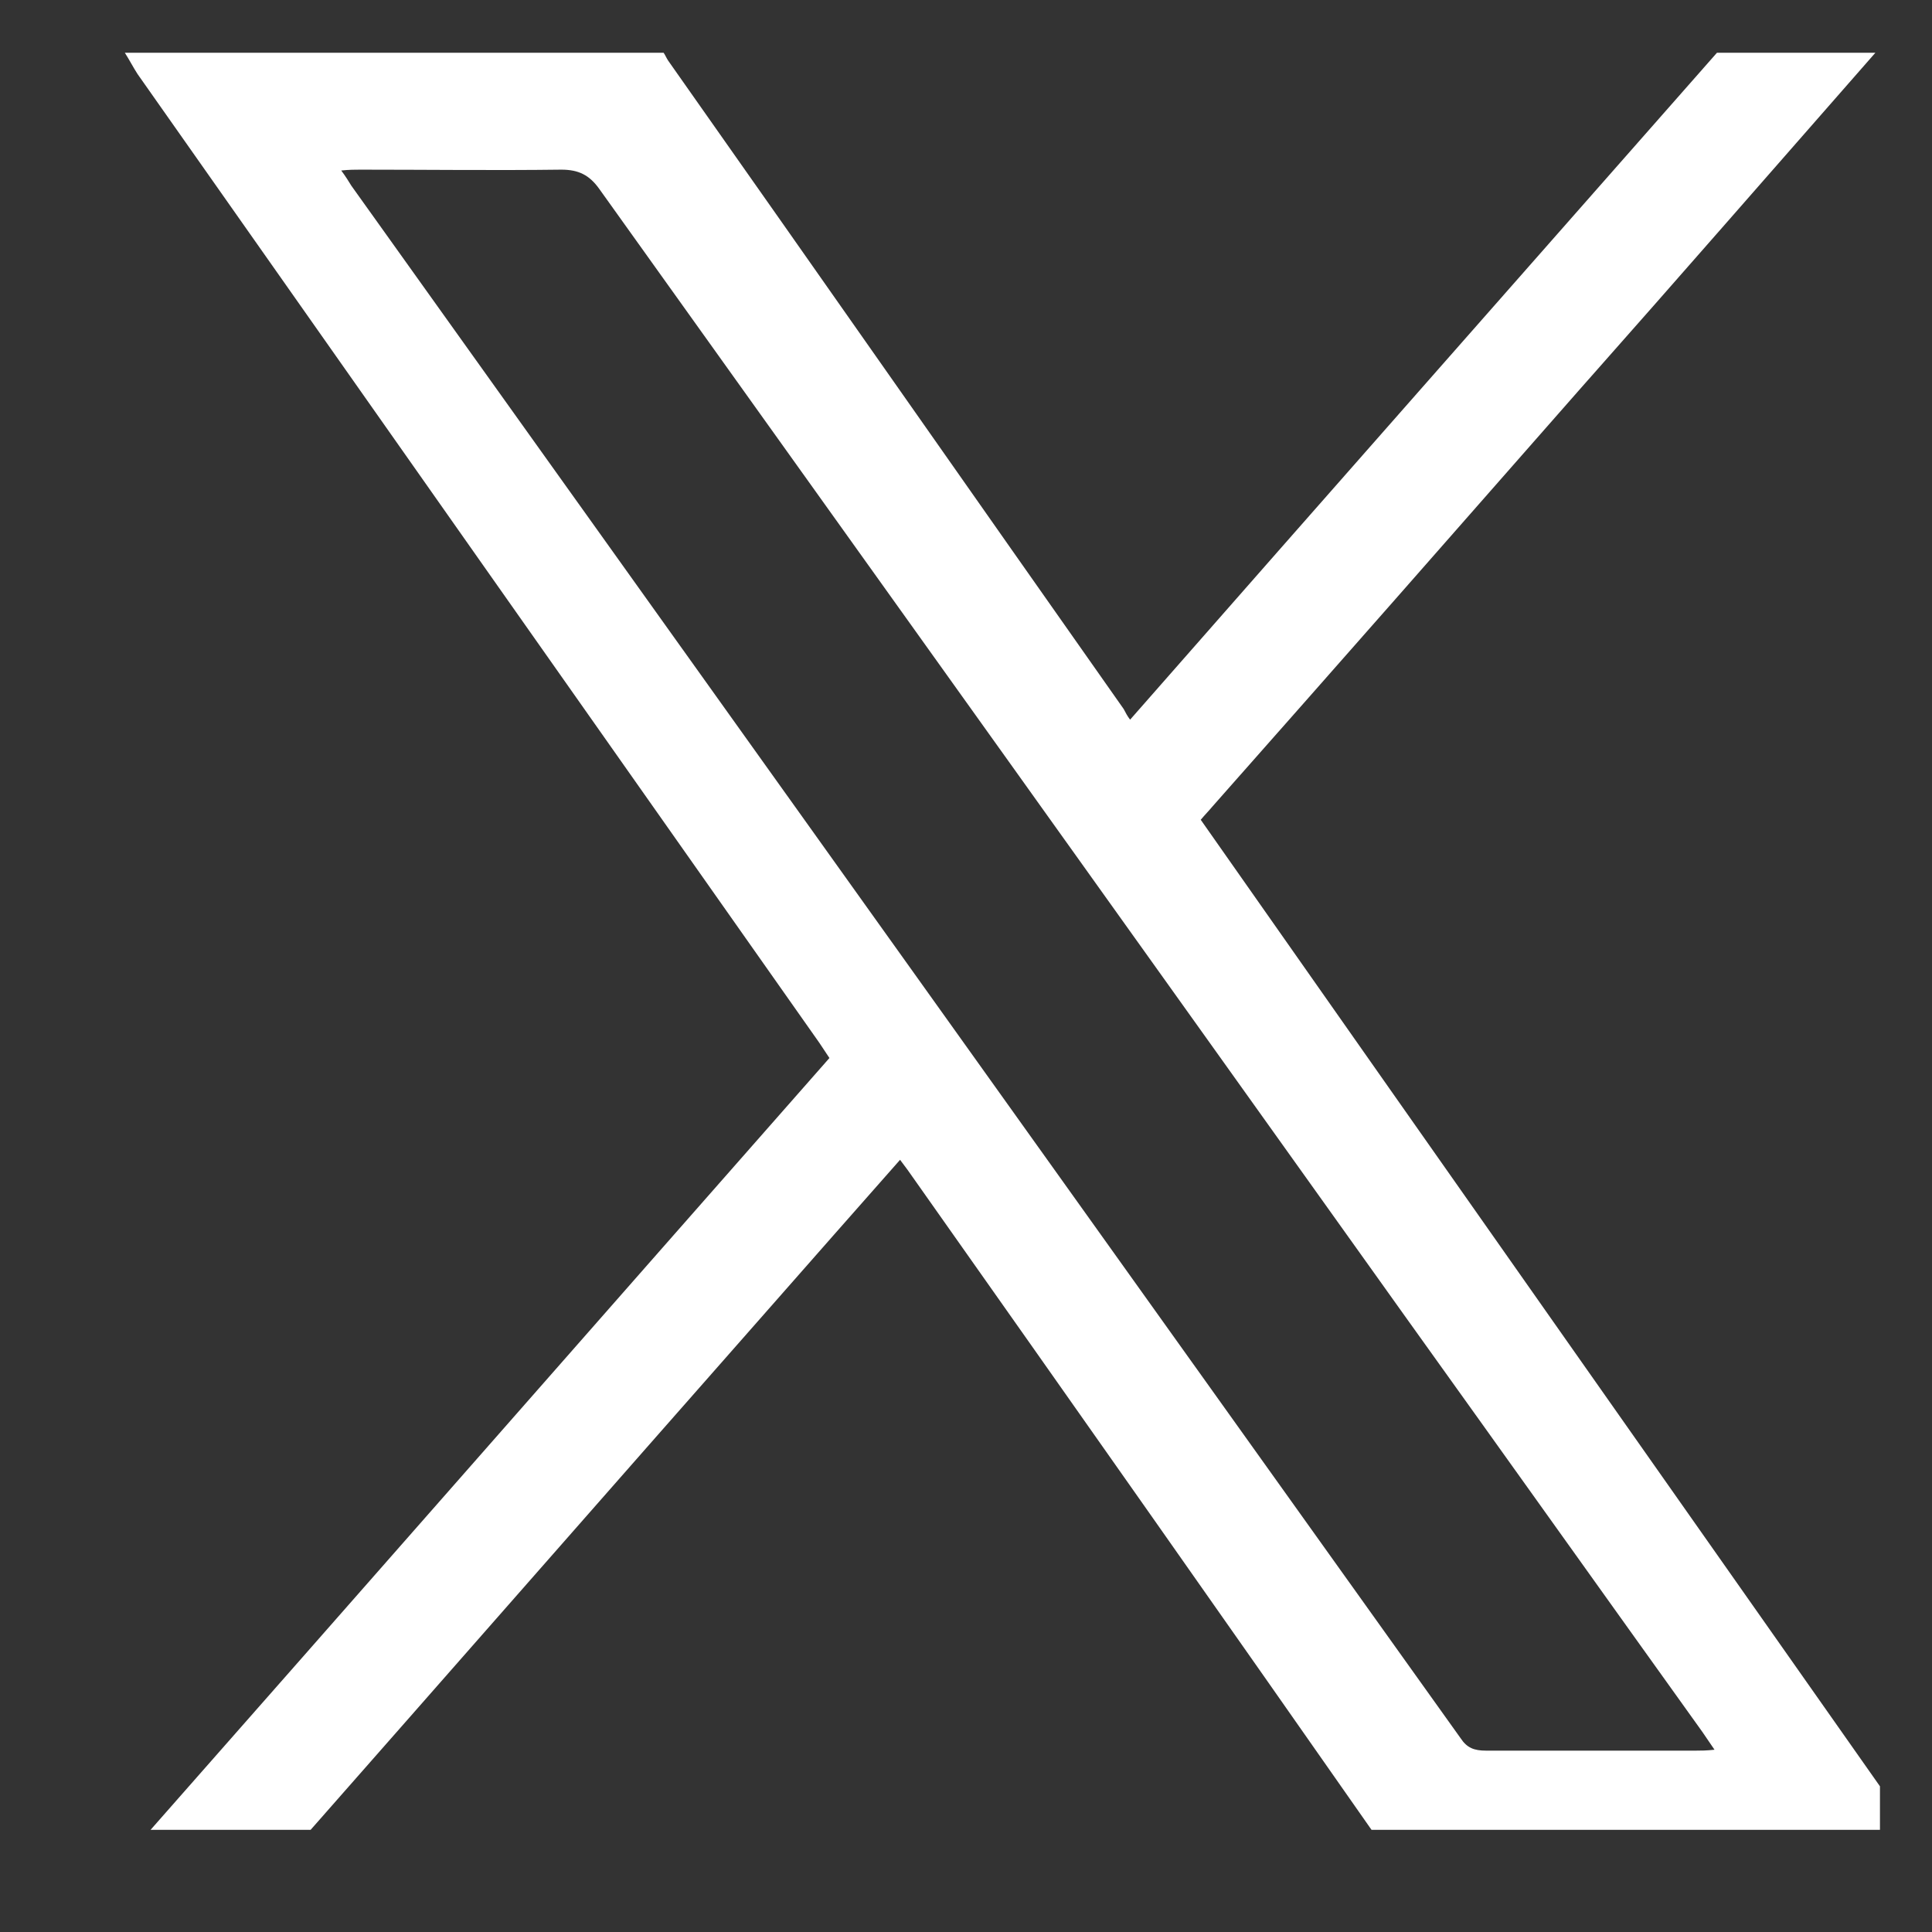<svg width="16" height="16" viewBox="0 0 16 16" fill="none" xmlns="http://www.w3.org/2000/svg">
<rect x="0" y="0" width="16" height="16" fill="#333333" stroke="none"/>
<g clip-path="url(#clip0_121_284)">
<path d="M15.531 0.437C14.714 1.368 13.896 2.307 13.071 3.238C12.066 4.383 11.054 5.534 10.041 6.679C10.011 6.715 9.981 6.745 9.944 6.789C11.961 9.664 13.979 12.532 16.011 15.422C15.959 15.422 15.921 15.429 15.884 15.429C14.481 15.429 13.079 15.429 11.676 15.429C11.579 15.429 11.526 15.393 11.474 15.319C10.176 13.463 8.871 11.608 7.566 9.759C7.536 9.715 7.499 9.664 7.454 9.605C7.071 10.038 6.704 10.456 6.329 10.882C5.024 12.363 3.719 13.852 2.414 15.334C2.369 15.385 2.286 15.422 2.219 15.422C1.829 15.429 1.439 15.422 1.011 15.422C2.976 13.192 4.919 10.977 6.869 8.762C6.839 8.718 6.816 8.681 6.786 8.637C4.911 5.974 3.021 3.29 1.139 0.613C1.101 0.554 1.071 0.495 1.034 0.437C2.519 0.437 4.011 0.437 5.496 0.437C5.511 0.459 5.519 0.481 5.534 0.503C6.794 2.292 8.046 4.082 9.306 5.872C9.321 5.901 9.336 5.93 9.359 5.96C10.994 4.097 12.606 2.27 14.219 0.437C14.661 0.437 15.096 0.437 15.539 0.437H15.531ZM14.204 14.498C14.159 14.432 14.129 14.388 14.099 14.344C13.289 13.214 12.479 12.077 11.669 10.947C9.434 7.816 7.199 4.691 4.964 1.566C4.881 1.449 4.791 1.405 4.649 1.405C4.094 1.412 3.539 1.405 2.984 1.405C2.939 1.405 2.894 1.405 2.826 1.412C2.864 1.463 2.886 1.5 2.909 1.537C5.969 5.82 9.036 10.111 12.096 14.395C12.149 14.476 12.209 14.498 12.306 14.498C12.884 14.498 13.461 14.498 14.046 14.498C14.091 14.498 14.129 14.498 14.204 14.49V14.498Z" fill="white"/>
</g>
<defs>
<clipPath id="clip0_121_284">
<rect width="15" height="15" fill="white" transform="translate(0.569 0.154)"/>
</clipPath>
</defs>
</svg>
